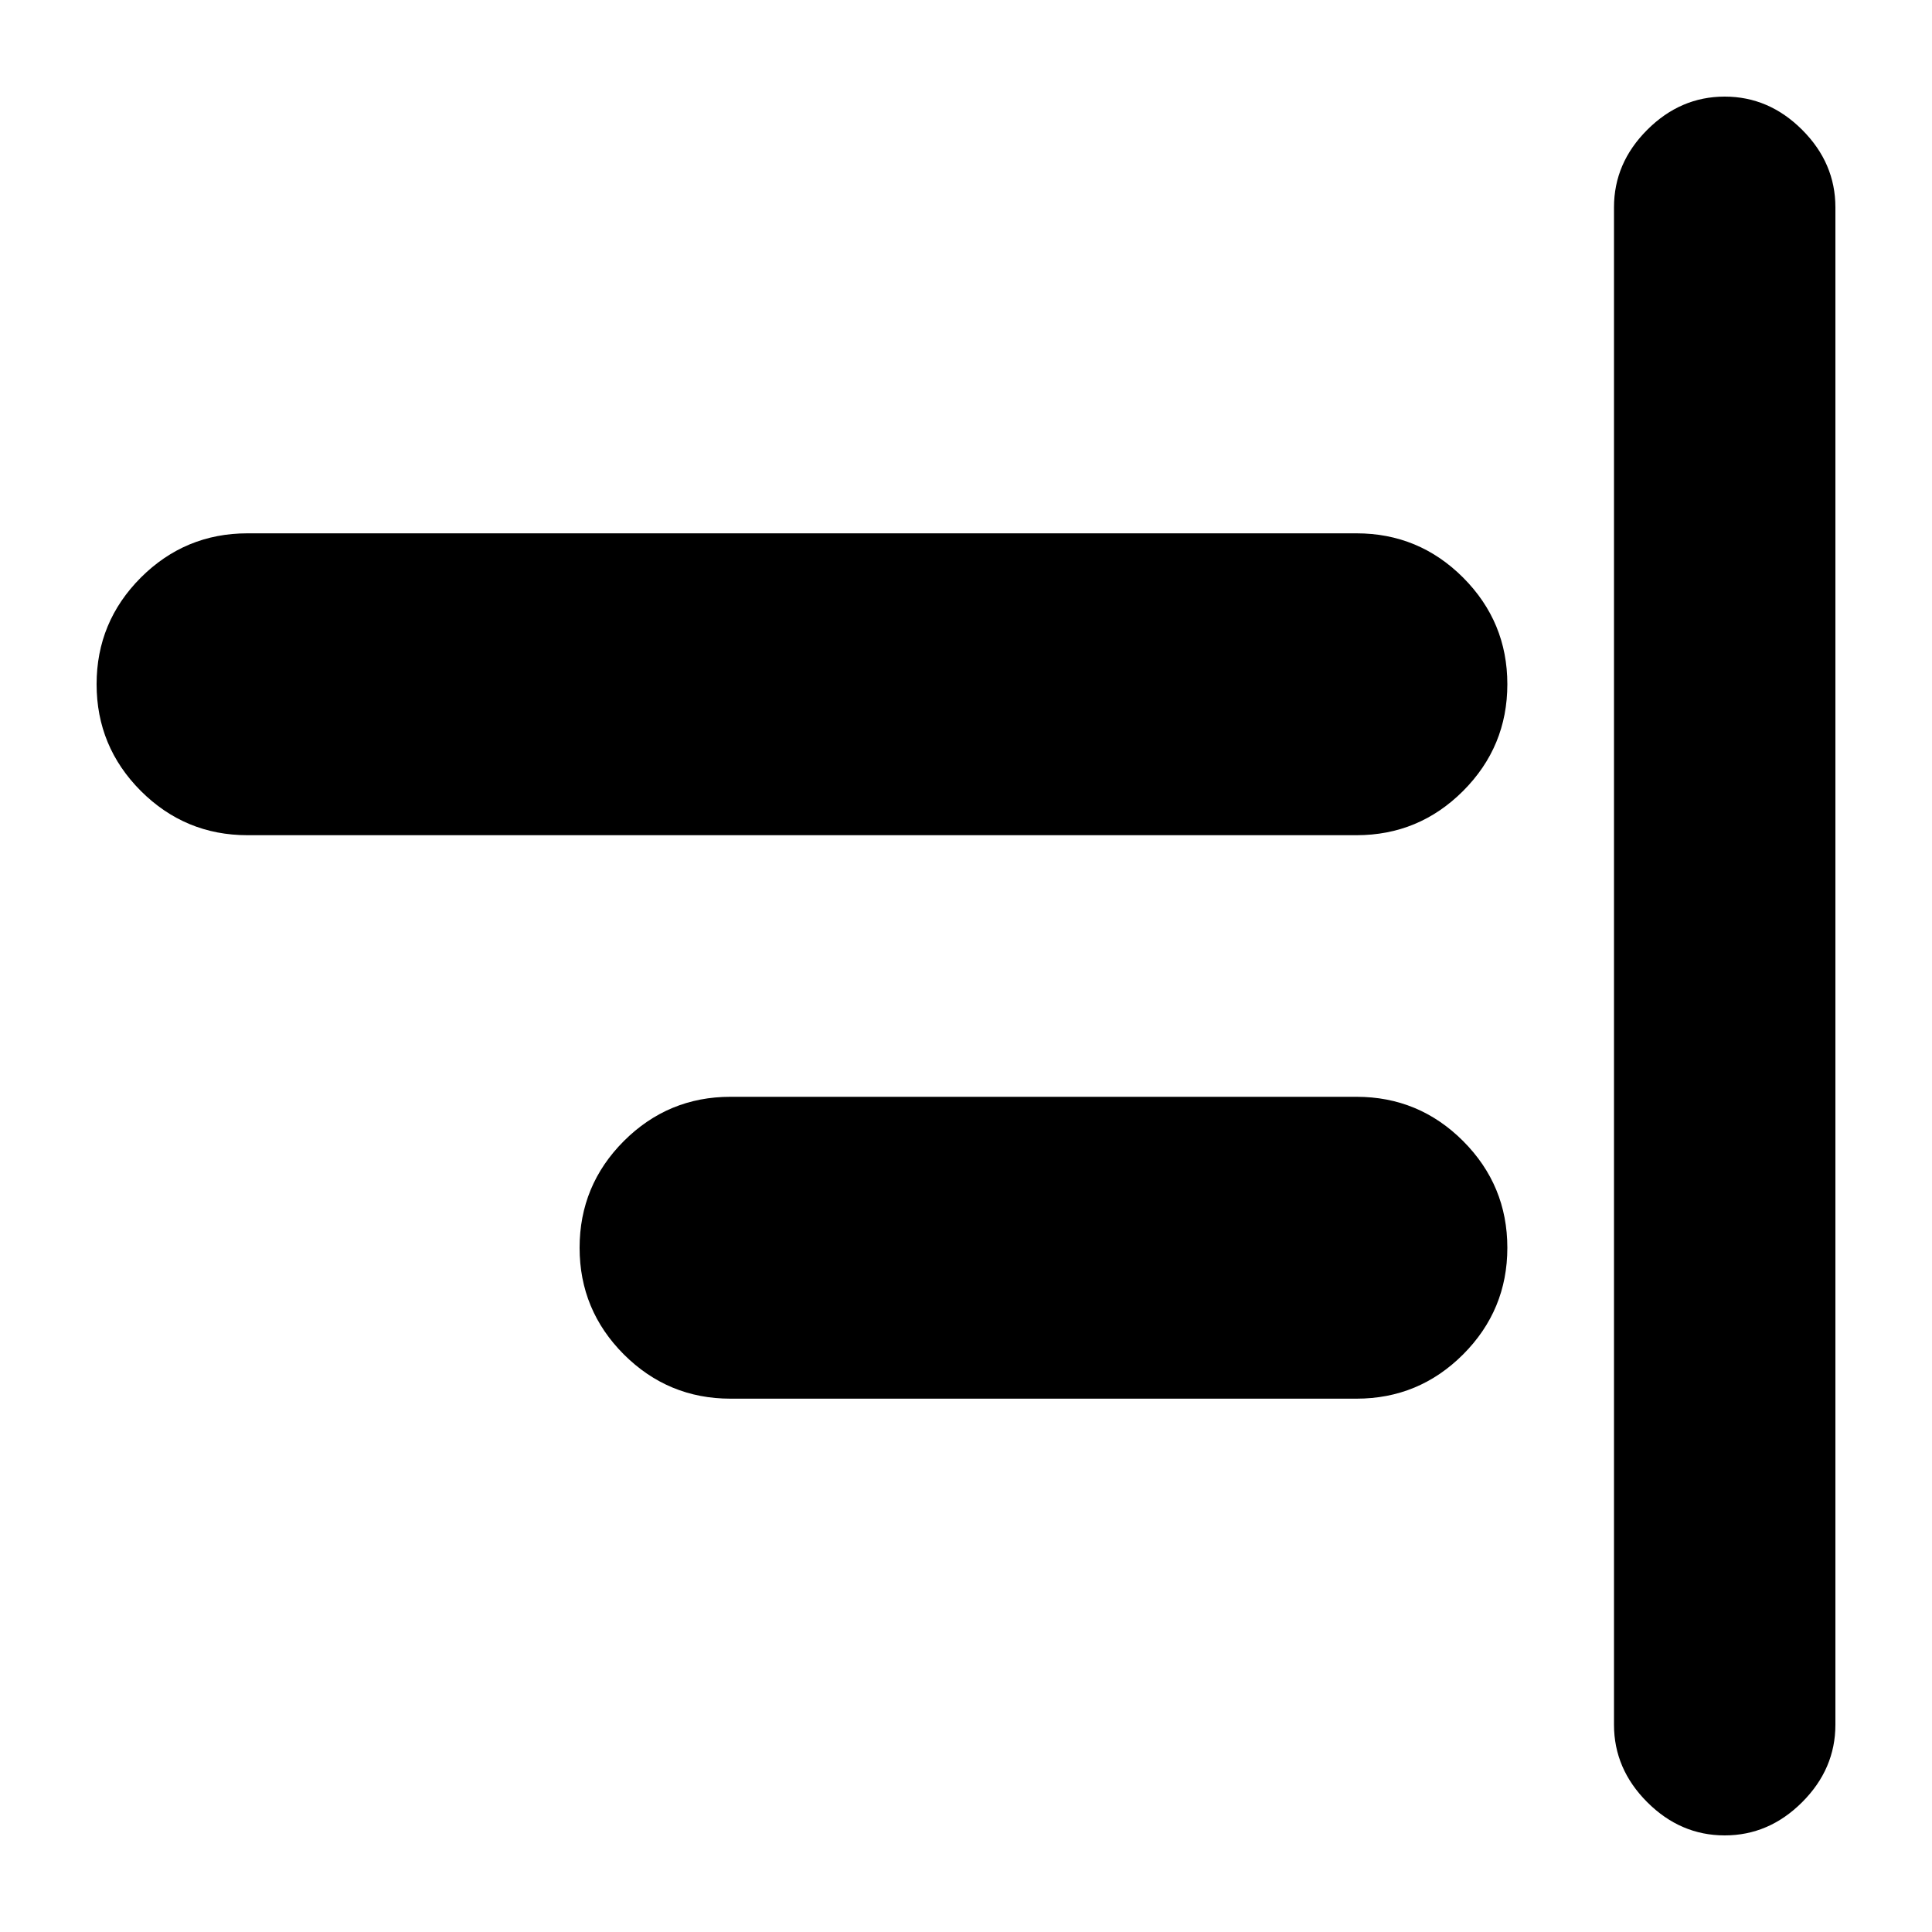 <svg xmlns="http://www.w3.org/2000/svg" height="20" width="20"><path d="M17.854 19q-.458 0-.802-.344-.344-.344-.344-.802V2.146q0-.458.344-.802.344-.344.802-.344.458 0 .802.344.344.344.344.802v15.708q0 .458-.344.802-.344.344-.802.344ZM2.562 8.646q-.645 0-1.104-.458Q1 7.729 1 7.083q0-.645.458-1.104.459-.458 1.104-.458h11.48q.646 0 1.104.458.458.459.458 1.104 0 .646-.458 1.105-.458.458-1.104.458Zm5 5.833q-.645 0-1.104-.458Q6 13.562 6 12.917q0-.646.458-1.105.459-.458 1.104-.458h6.48q.646 0 1.104.458.458.459.458 1.105 0 .645-.458 1.104-.458.458-1.104.458Z"/></svg>